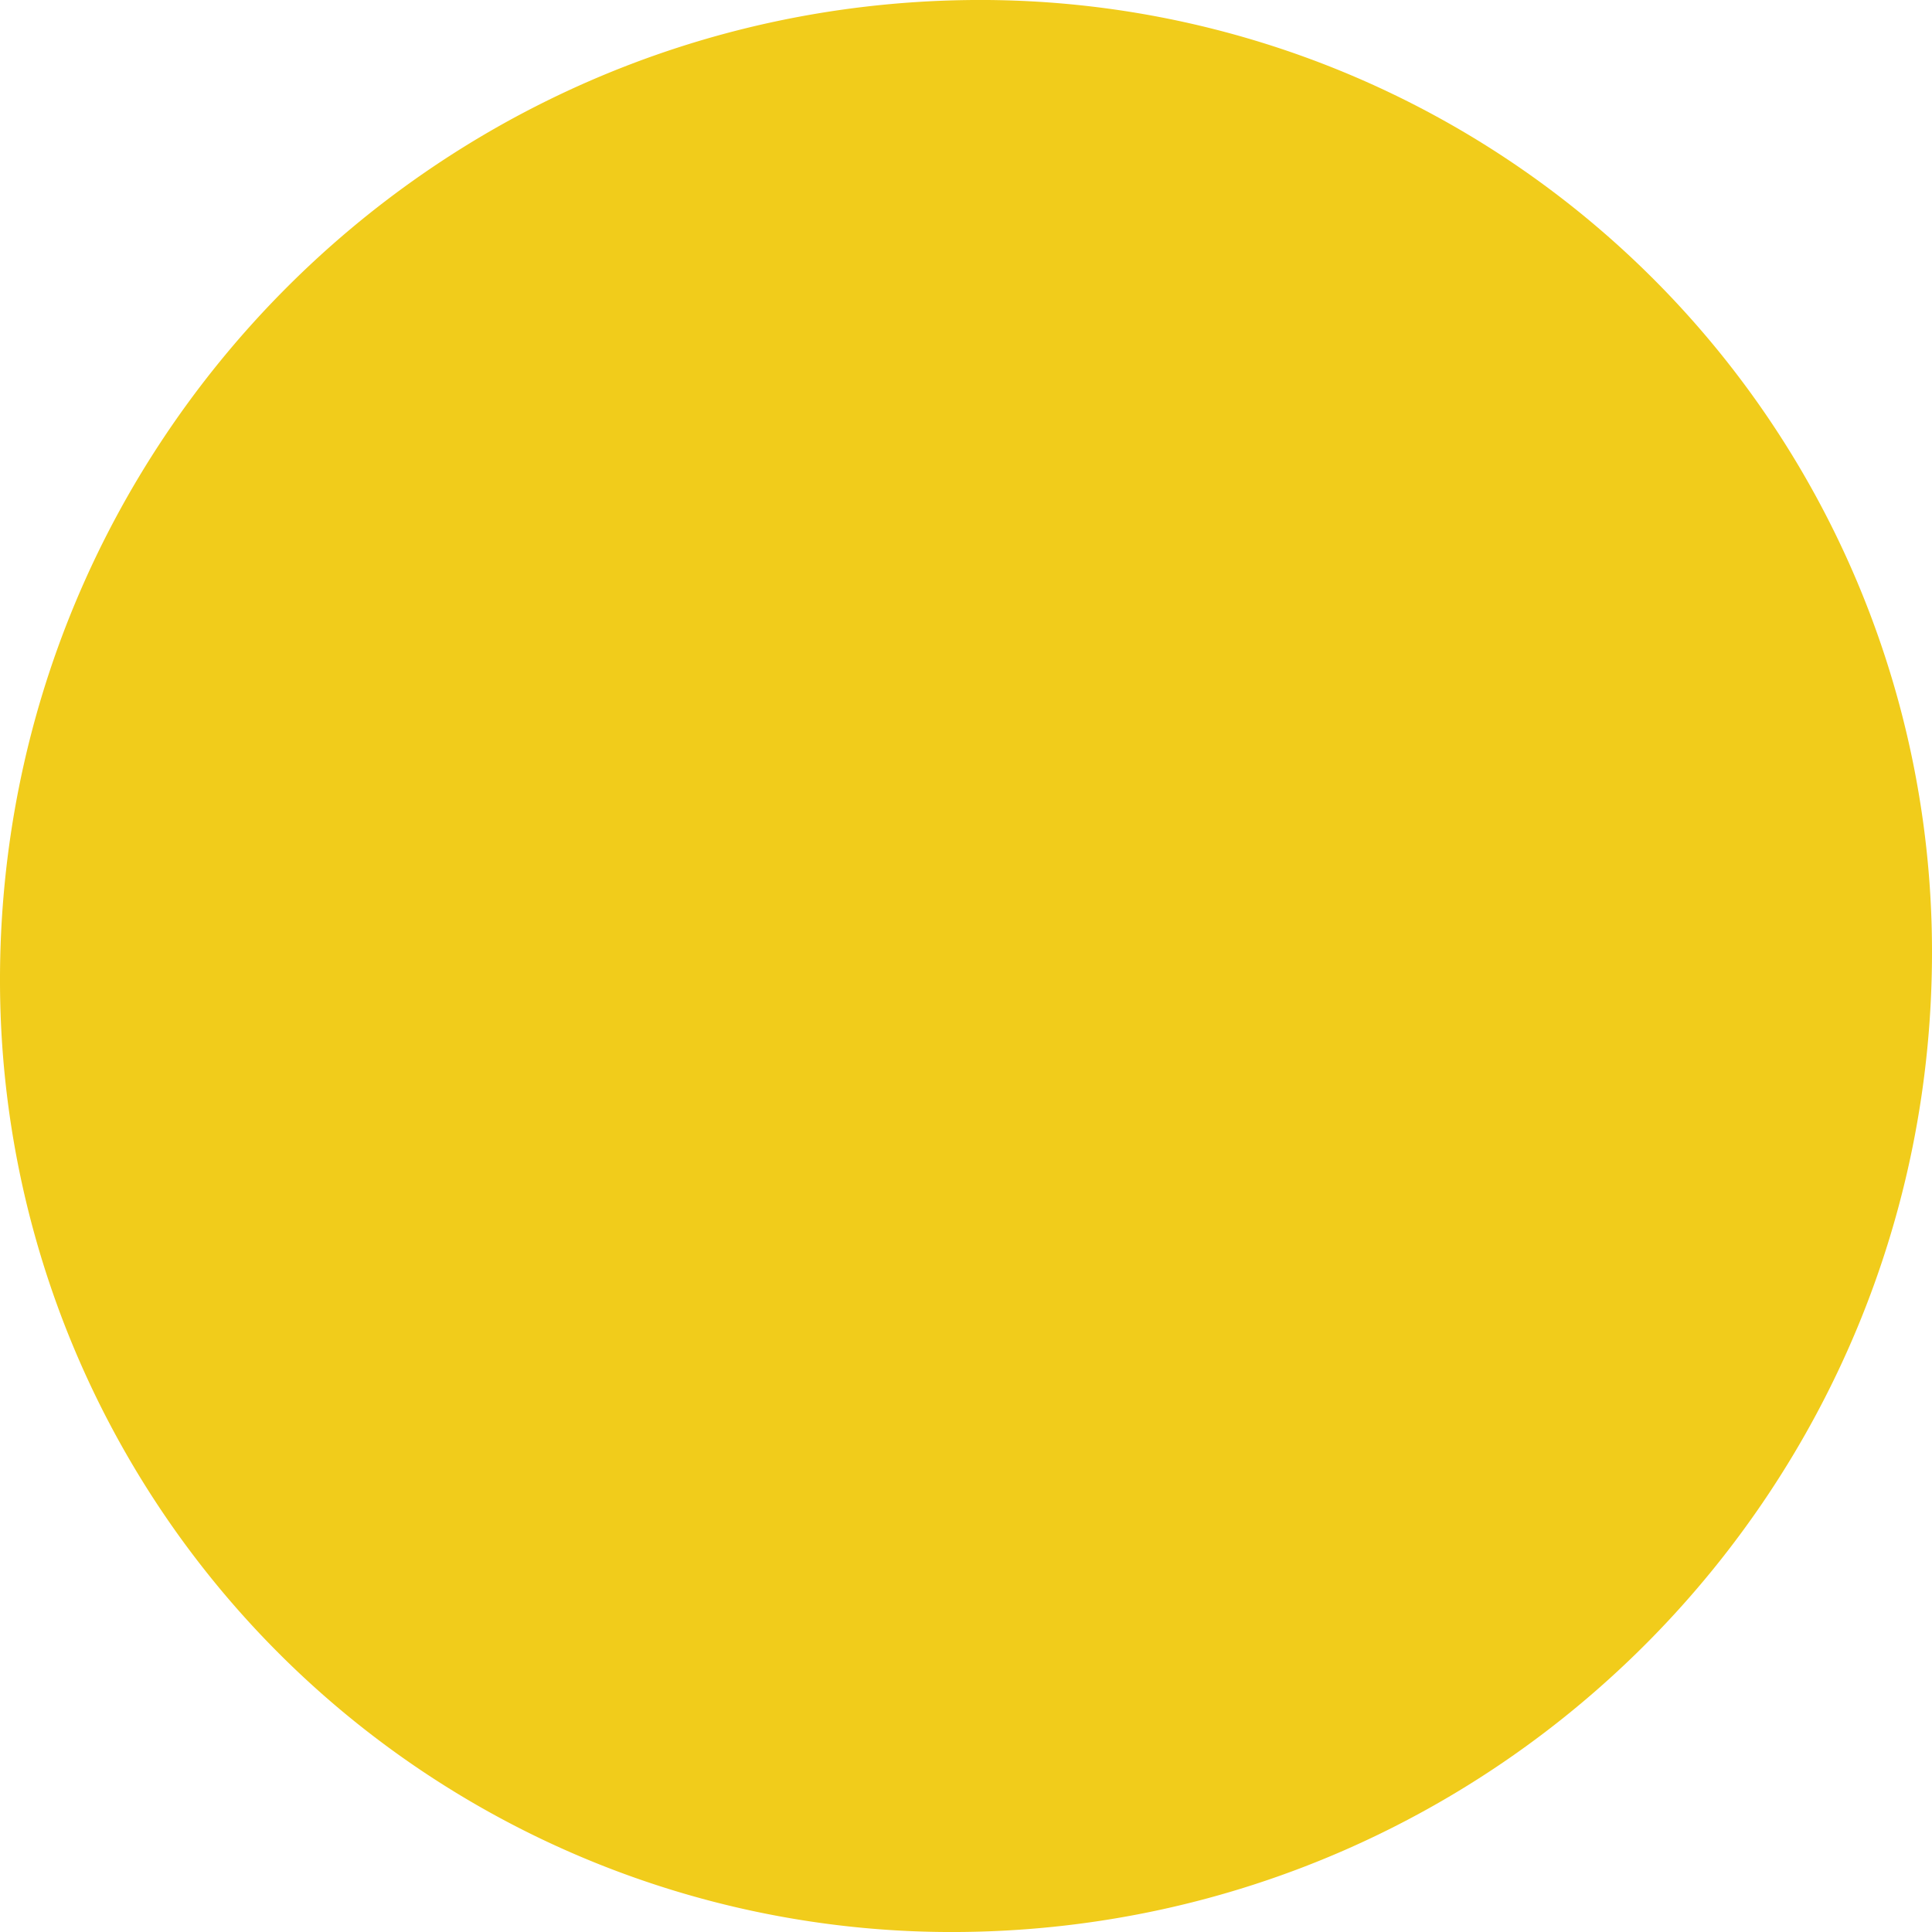<svg width="24" height="24" viewBox="0 0 24 24" xmlns="http://www.w3.org/2000/svg">
    <g fill="none" fill-rule="evenodd" filter="url(#glow)">
        <path d="M24 11.794c.017 6.667-5.333 12.108-12 12.205a11.823 11.823 0 0 1-12-11.79C-.019 5.541 5.331.1 12 .001a11.824 11.824 0 0 1 12 11.793z" fill="#F1CC1B" filter="url(#glowSource)"/>
    </g>
</svg>
